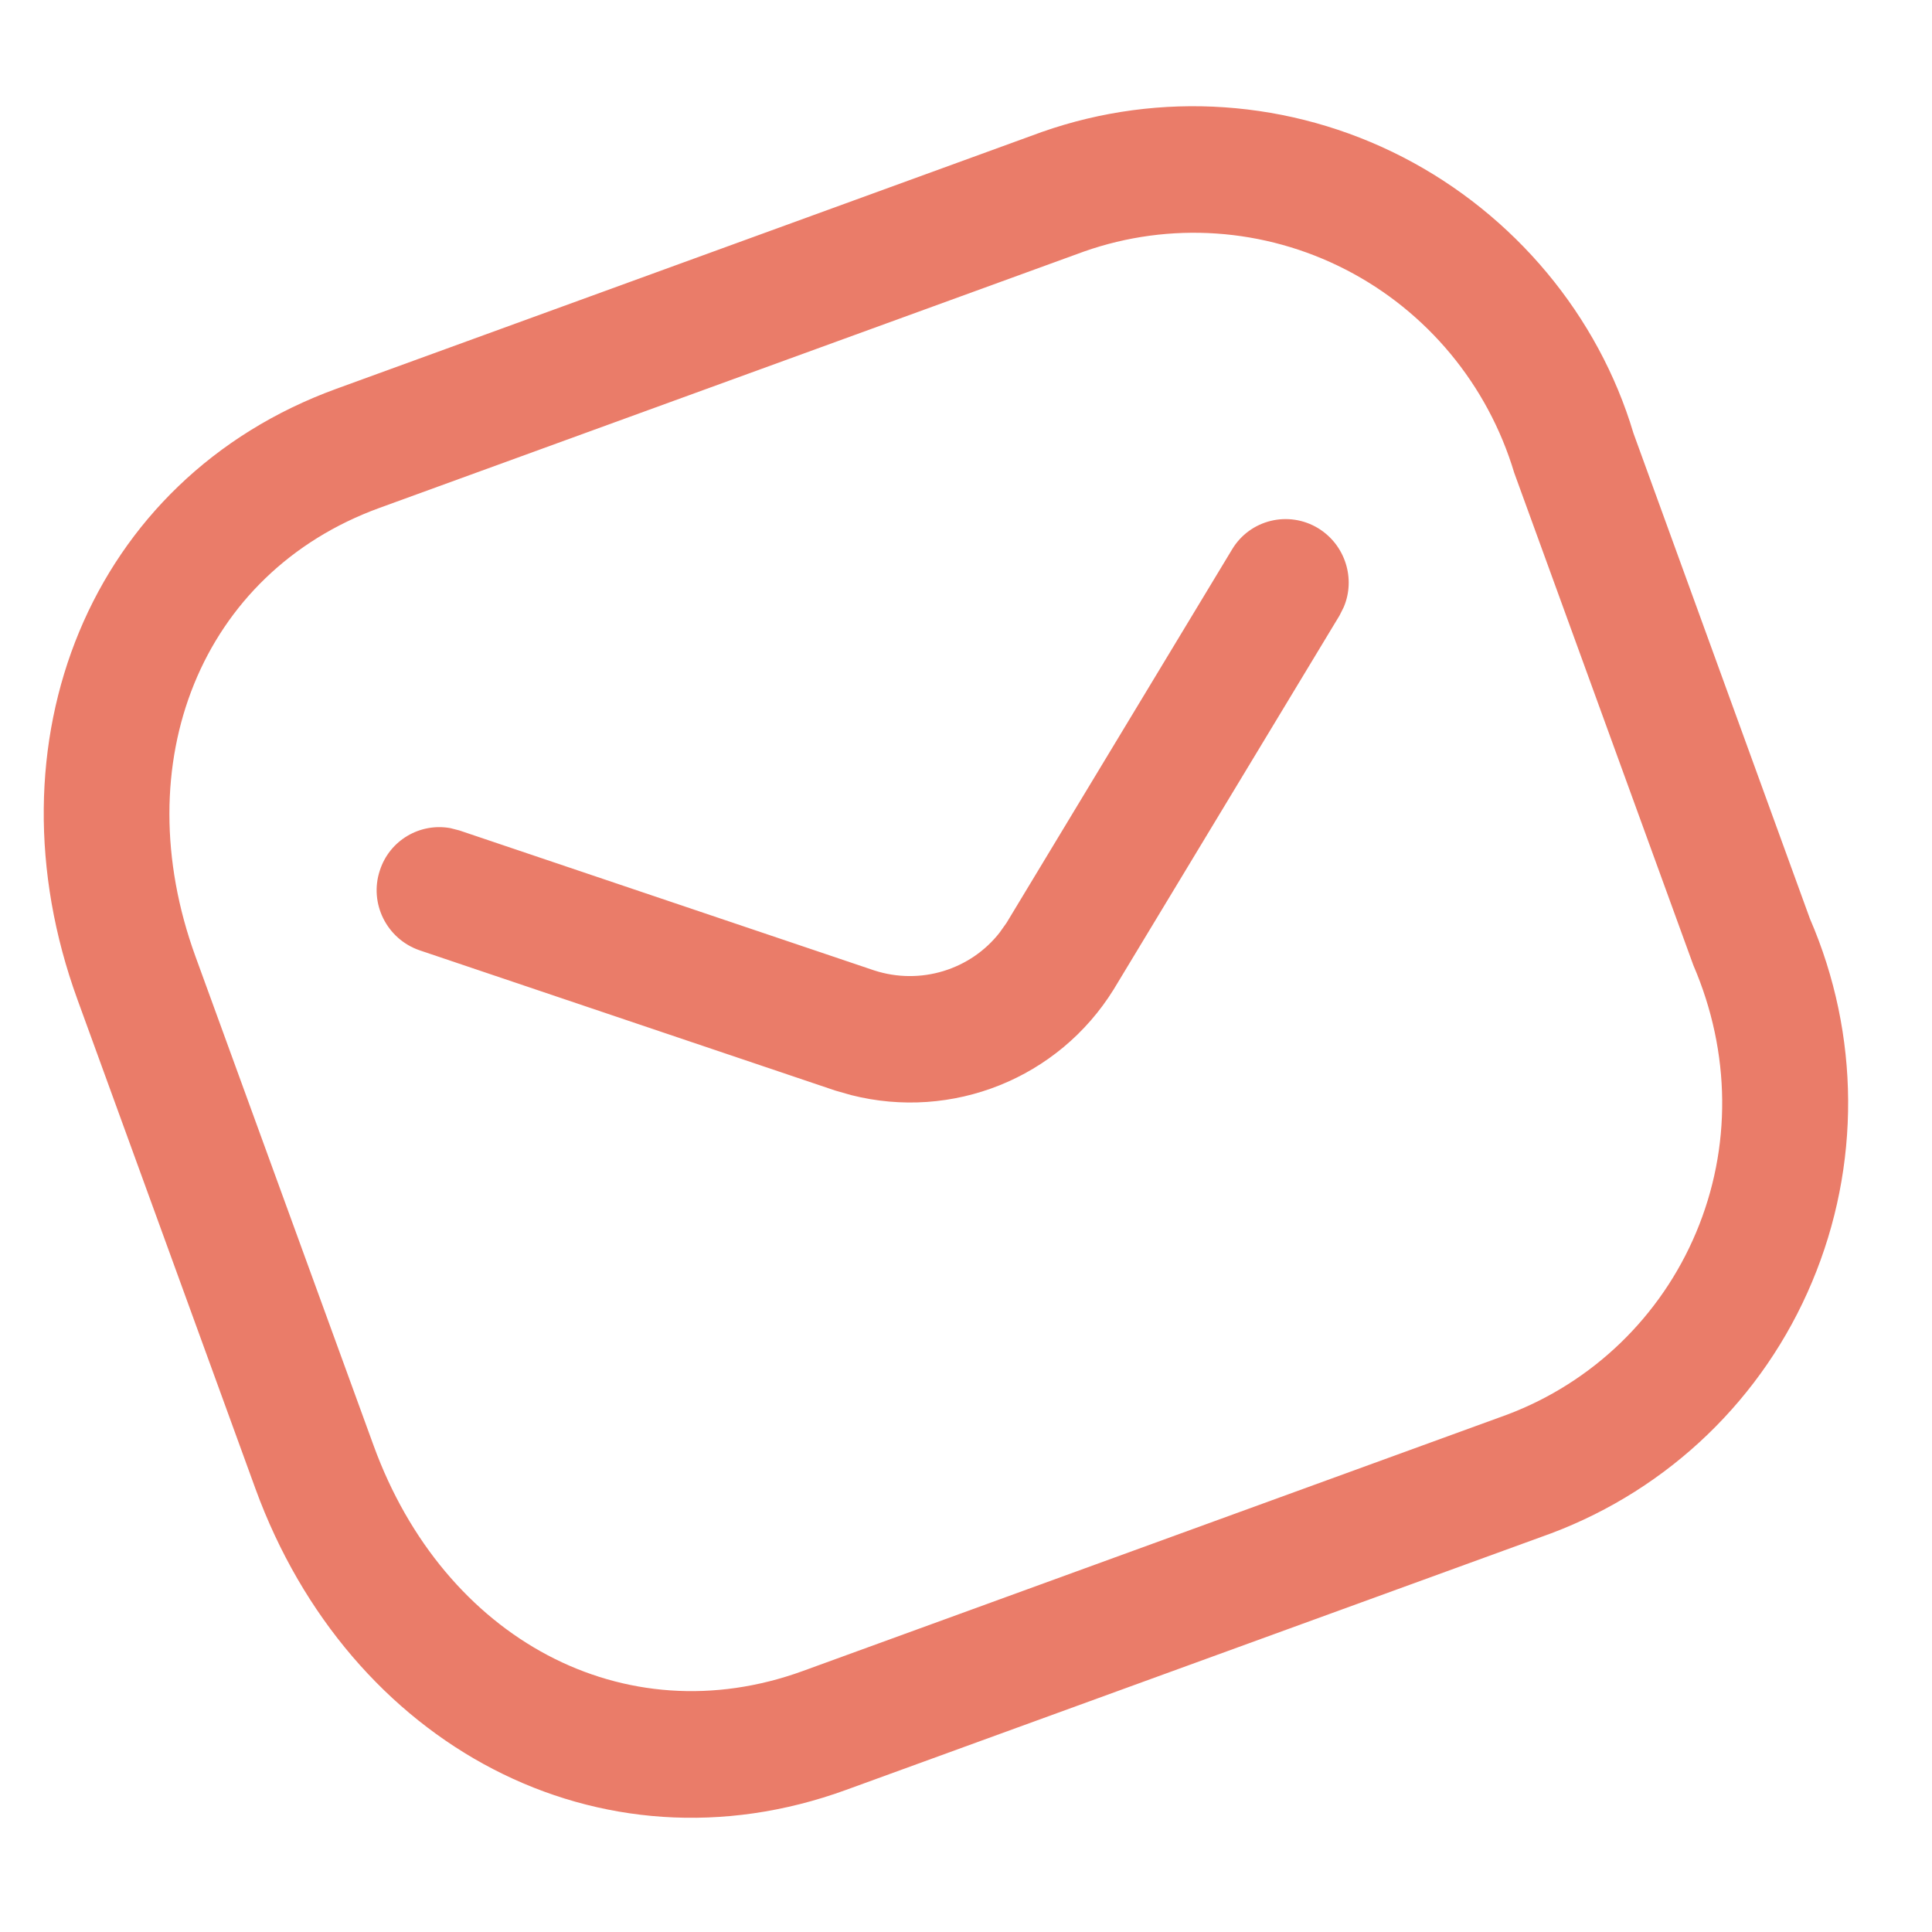 <svg width="11" height="11" viewBox="0 0 11 11" fill="none" xmlns="http://www.w3.org/2000/svg">
<path d="M5.933 0.751C6.606 0.515 7.348 0.566 7.986 0.894C8.623 1.222 9.101 1.798 9.3 2.466L10.305 5.231C10.591 5.891 10.595 6.638 10.317 7.299C10.04 7.96 9.504 8.477 8.832 8.73L4.817 10.191C3.412 10.703 1.986 9.936 1.454 8.475L0.441 5.691C-0.091 4.23 0.509 2.726 1.914 2.214L5.933 0.751ZM6.172 1.432L2.16 2.892C1.144 3.262 0.712 4.344 1.113 5.446L2.127 8.23C2.528 9.332 3.554 9.884 4.571 9.514L8.582 8.054C9.067 7.871 9.456 7.496 9.657 7.017C9.859 6.537 9.856 5.994 9.641 5.495L8.621 2.691C8.471 2.191 8.125 1.773 7.662 1.535C7.199 1.297 6.661 1.26 6.172 1.432ZM7.506 3.008C7.66 3.103 7.719 3.295 7.651 3.456L7.627 3.504L6.341 5.633C6.026 6.141 5.421 6.381 4.846 6.235L4.755 6.209L2.39 5.411C2.202 5.347 2.1 5.143 2.163 4.955C2.219 4.783 2.392 4.684 2.564 4.715L2.615 4.728L4.977 5.525C5.241 5.611 5.527 5.521 5.692 5.309L5.731 5.254L7.015 3.128C7.117 2.958 7.337 2.905 7.506 3.008Z" fill="#EA7C69"/>
</svg>
